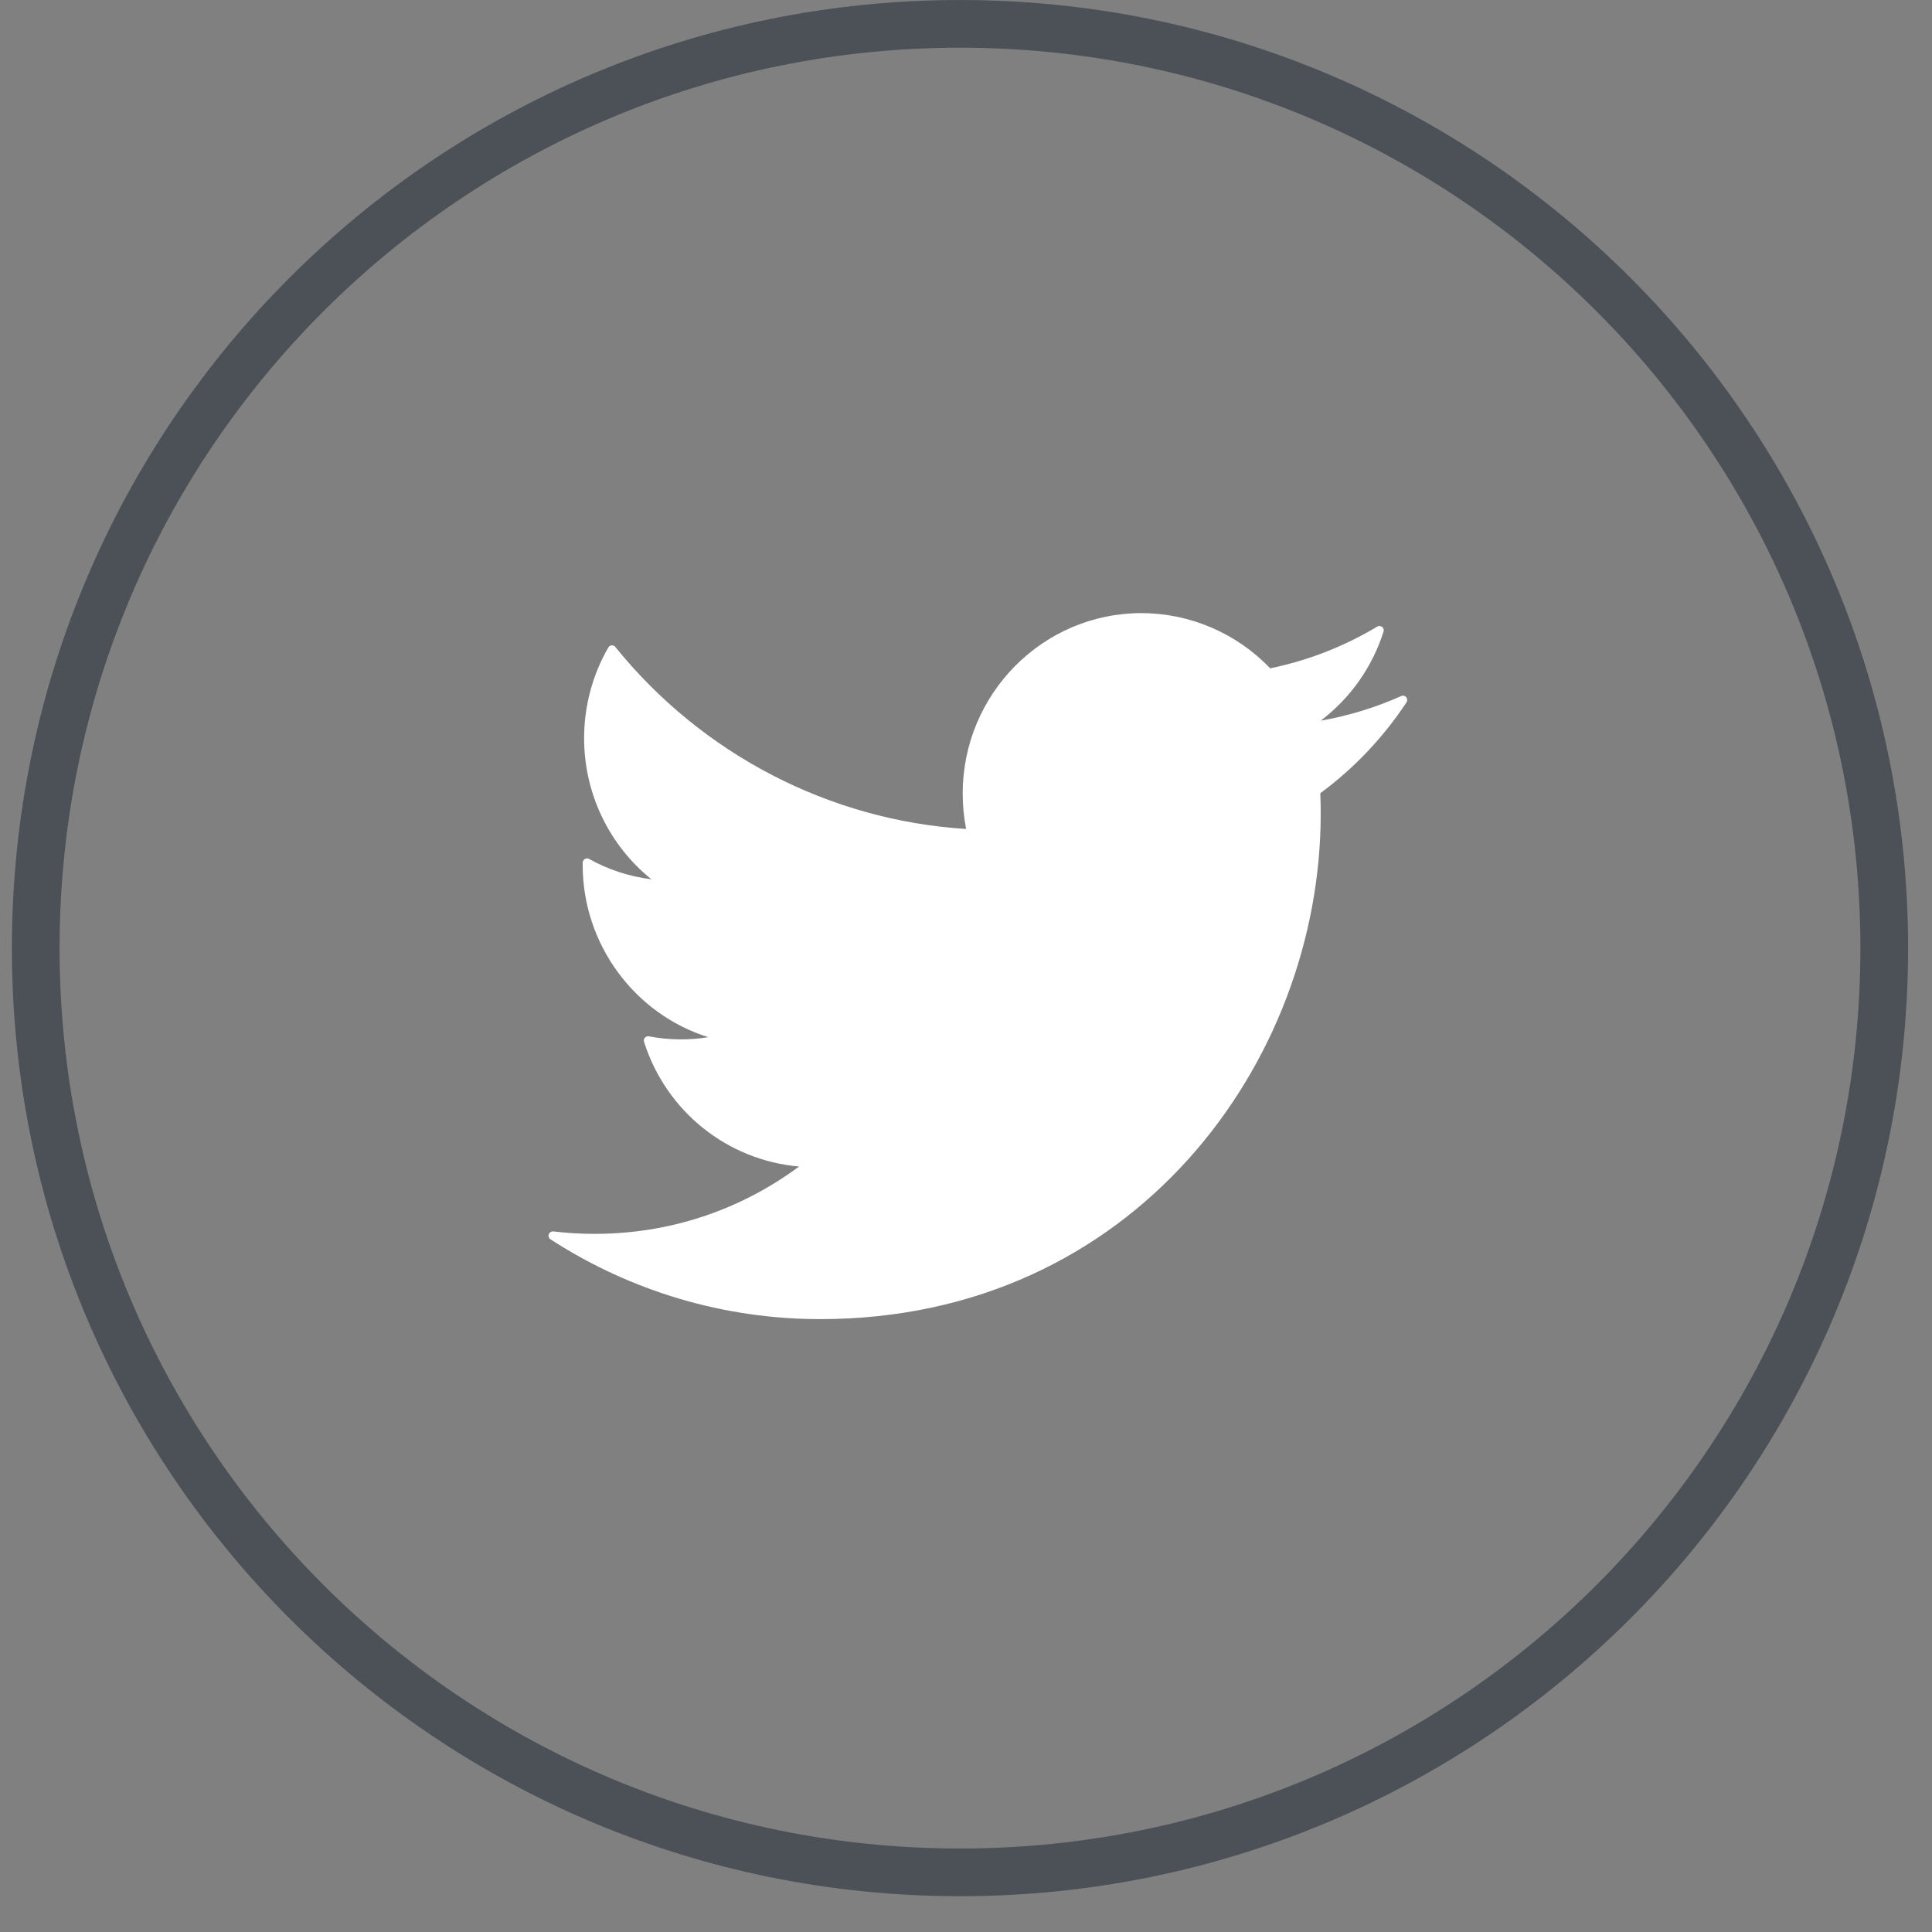 <svg width="54" height="54" viewBox="0 0 54 54" fill="none" xmlns="http://www.w3.org/2000/svg">
<rect x="0" y="0" width="54" height="54" fill="#808080" stroke="none"/>
<path d="M52.665 26.5C52.665 40.767 41.099 52.333 26.832 52.333C12.565 52.333 0.999 40.767 0.999 26.5C0.999 12.233 12.565 0.667 26.832 0.667C41.099 0.667 52.665 12.233 52.665 26.5Z" stroke="#4B5157" stroke-width="1.333"/>
<path fill-rule="evenodd" clip-rule="evenodd" d="M39.304 19.487C39.27 19.446 39.213 19.432 39.164 19.455C38.447 19.776 37.692 20.007 36.914 20.143C37.74 19.517 38.355 18.649 38.67 17.654C38.686 17.606 38.67 17.554 38.631 17.523C38.592 17.492 38.539 17.488 38.496 17.513C37.566 18.07 36.56 18.462 35.502 18.68C34.565 17.698 33.257 17.137 31.902 17.137C29.148 17.137 26.908 19.398 26.908 22.178C26.908 22.514 26.94 22.847 27.004 23.17C23.19 22.933 19.623 21.084 17.198 18.082C17.173 18.051 17.136 18.034 17.096 18.038C17.057 18.041 17.022 18.063 17.003 18.097C16.56 18.863 16.326 19.74 16.326 20.632C16.326 22.177 17.022 23.622 18.207 24.576C17.597 24.502 17.001 24.308 16.464 24.007C16.428 23.986 16.383 23.987 16.347 24.008C16.311 24.029 16.288 24.067 16.287 24.11L16.286 24.174C16.286 26.394 17.735 28.343 19.797 28.99C19.254 29.078 18.691 29.072 18.137 28.966C18.096 28.958 18.053 28.972 18.025 29.004C17.997 29.035 17.988 29.08 18.001 29.12C18.619 31.068 20.337 32.434 22.336 32.604C20.668 33.837 18.697 34.487 16.614 34.487C16.23 34.487 15.844 34.464 15.465 34.419C15.411 34.413 15.358 34.446 15.339 34.498C15.32 34.551 15.34 34.61 15.387 34.64C17.641 36.099 20.247 36.87 22.924 36.87C31.681 36.87 36.914 29.69 36.914 22.748C36.914 22.555 36.91 22.363 36.903 22.171C37.847 21.473 38.658 20.62 39.312 19.631C39.341 19.587 39.338 19.528 39.304 19.487Z" fill="white"/>
</svg>
